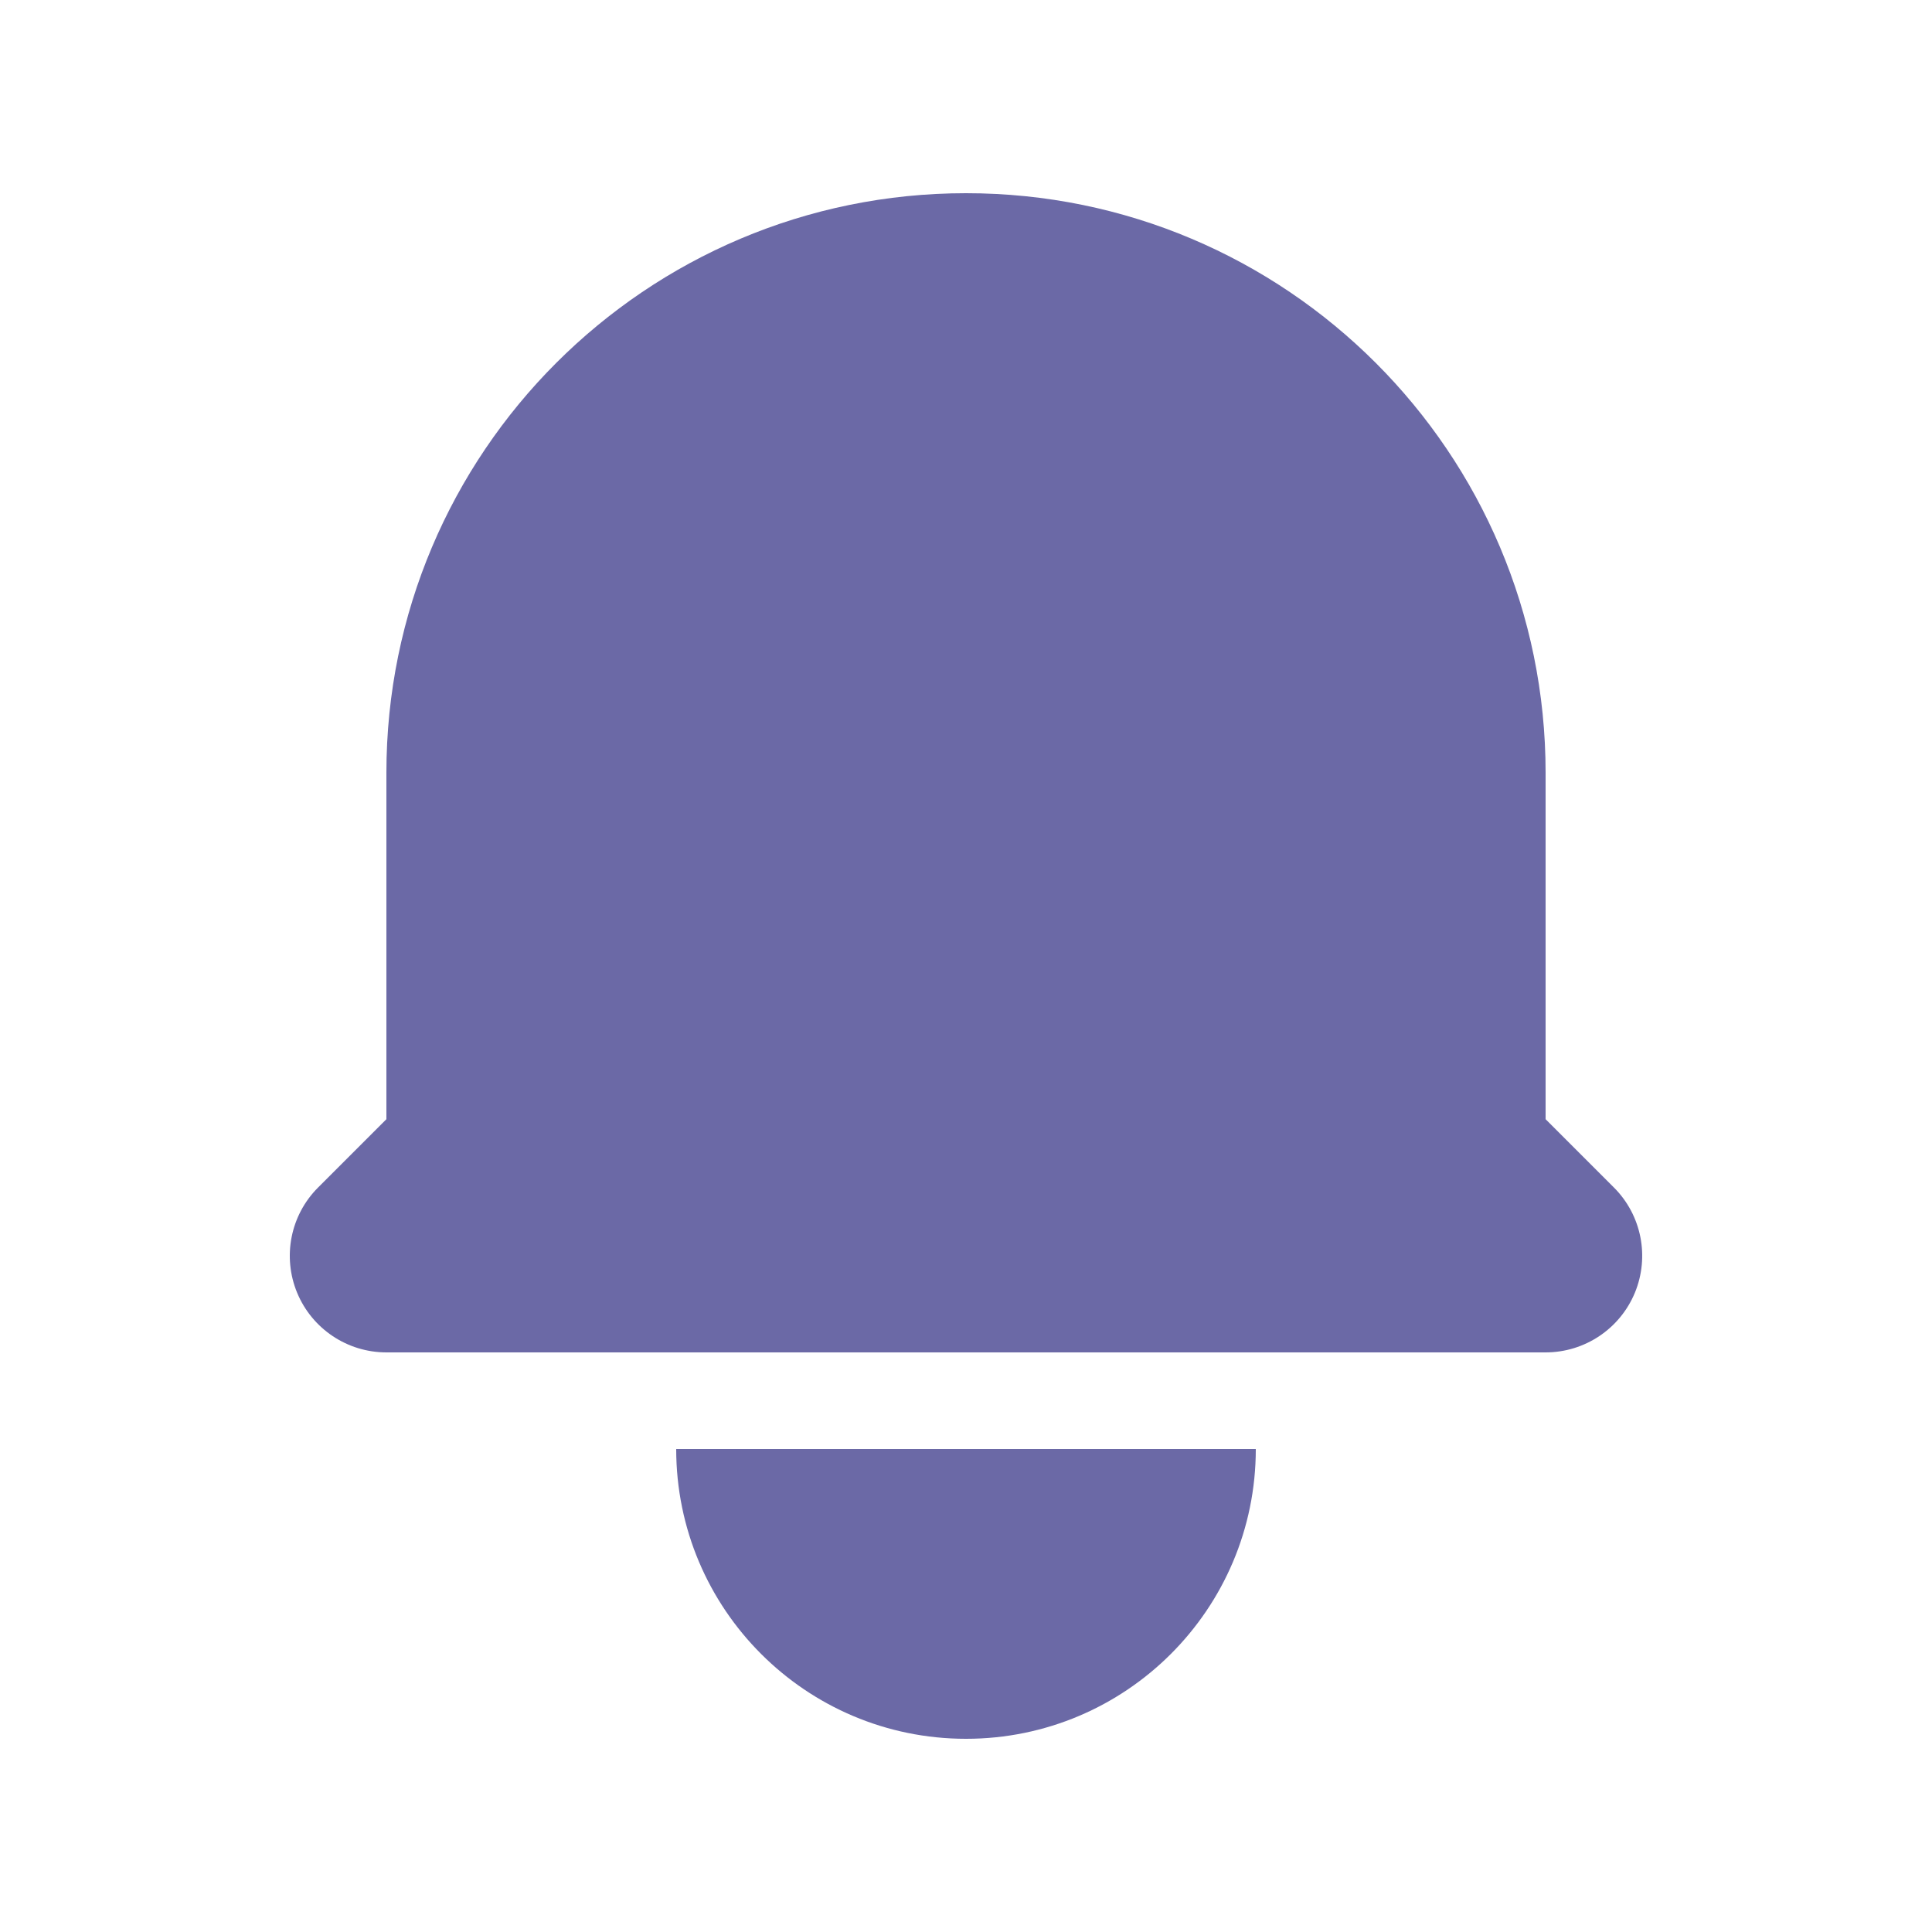 <svg width="24" height="24" viewBox="0 0 24 24" fill="none" xmlns="http://www.w3.org/2000/svg">
<path d="M12 2.4C8.024 2.4 4.8 5.624 4.8 9.6V13.903L3.951 14.752C3.608 15.095 3.506 15.611 3.691 16.059C3.877 16.508 4.315 16.8 4.8 16.8H19.2C19.685 16.8 20.123 16.508 20.309 16.059C20.494 15.611 20.392 15.095 20.049 14.752L19.2 13.903V9.6C19.2 5.624 15.976 2.4 12 2.4Z" fill="#6B69A6"/>
<path d="M12 21.6C10.012 21.6 8.4 19.988 8.4 18H15.6C15.6 19.988 13.988 21.6 12 21.6Z" fill="#6B69A6"/>
</svg>
